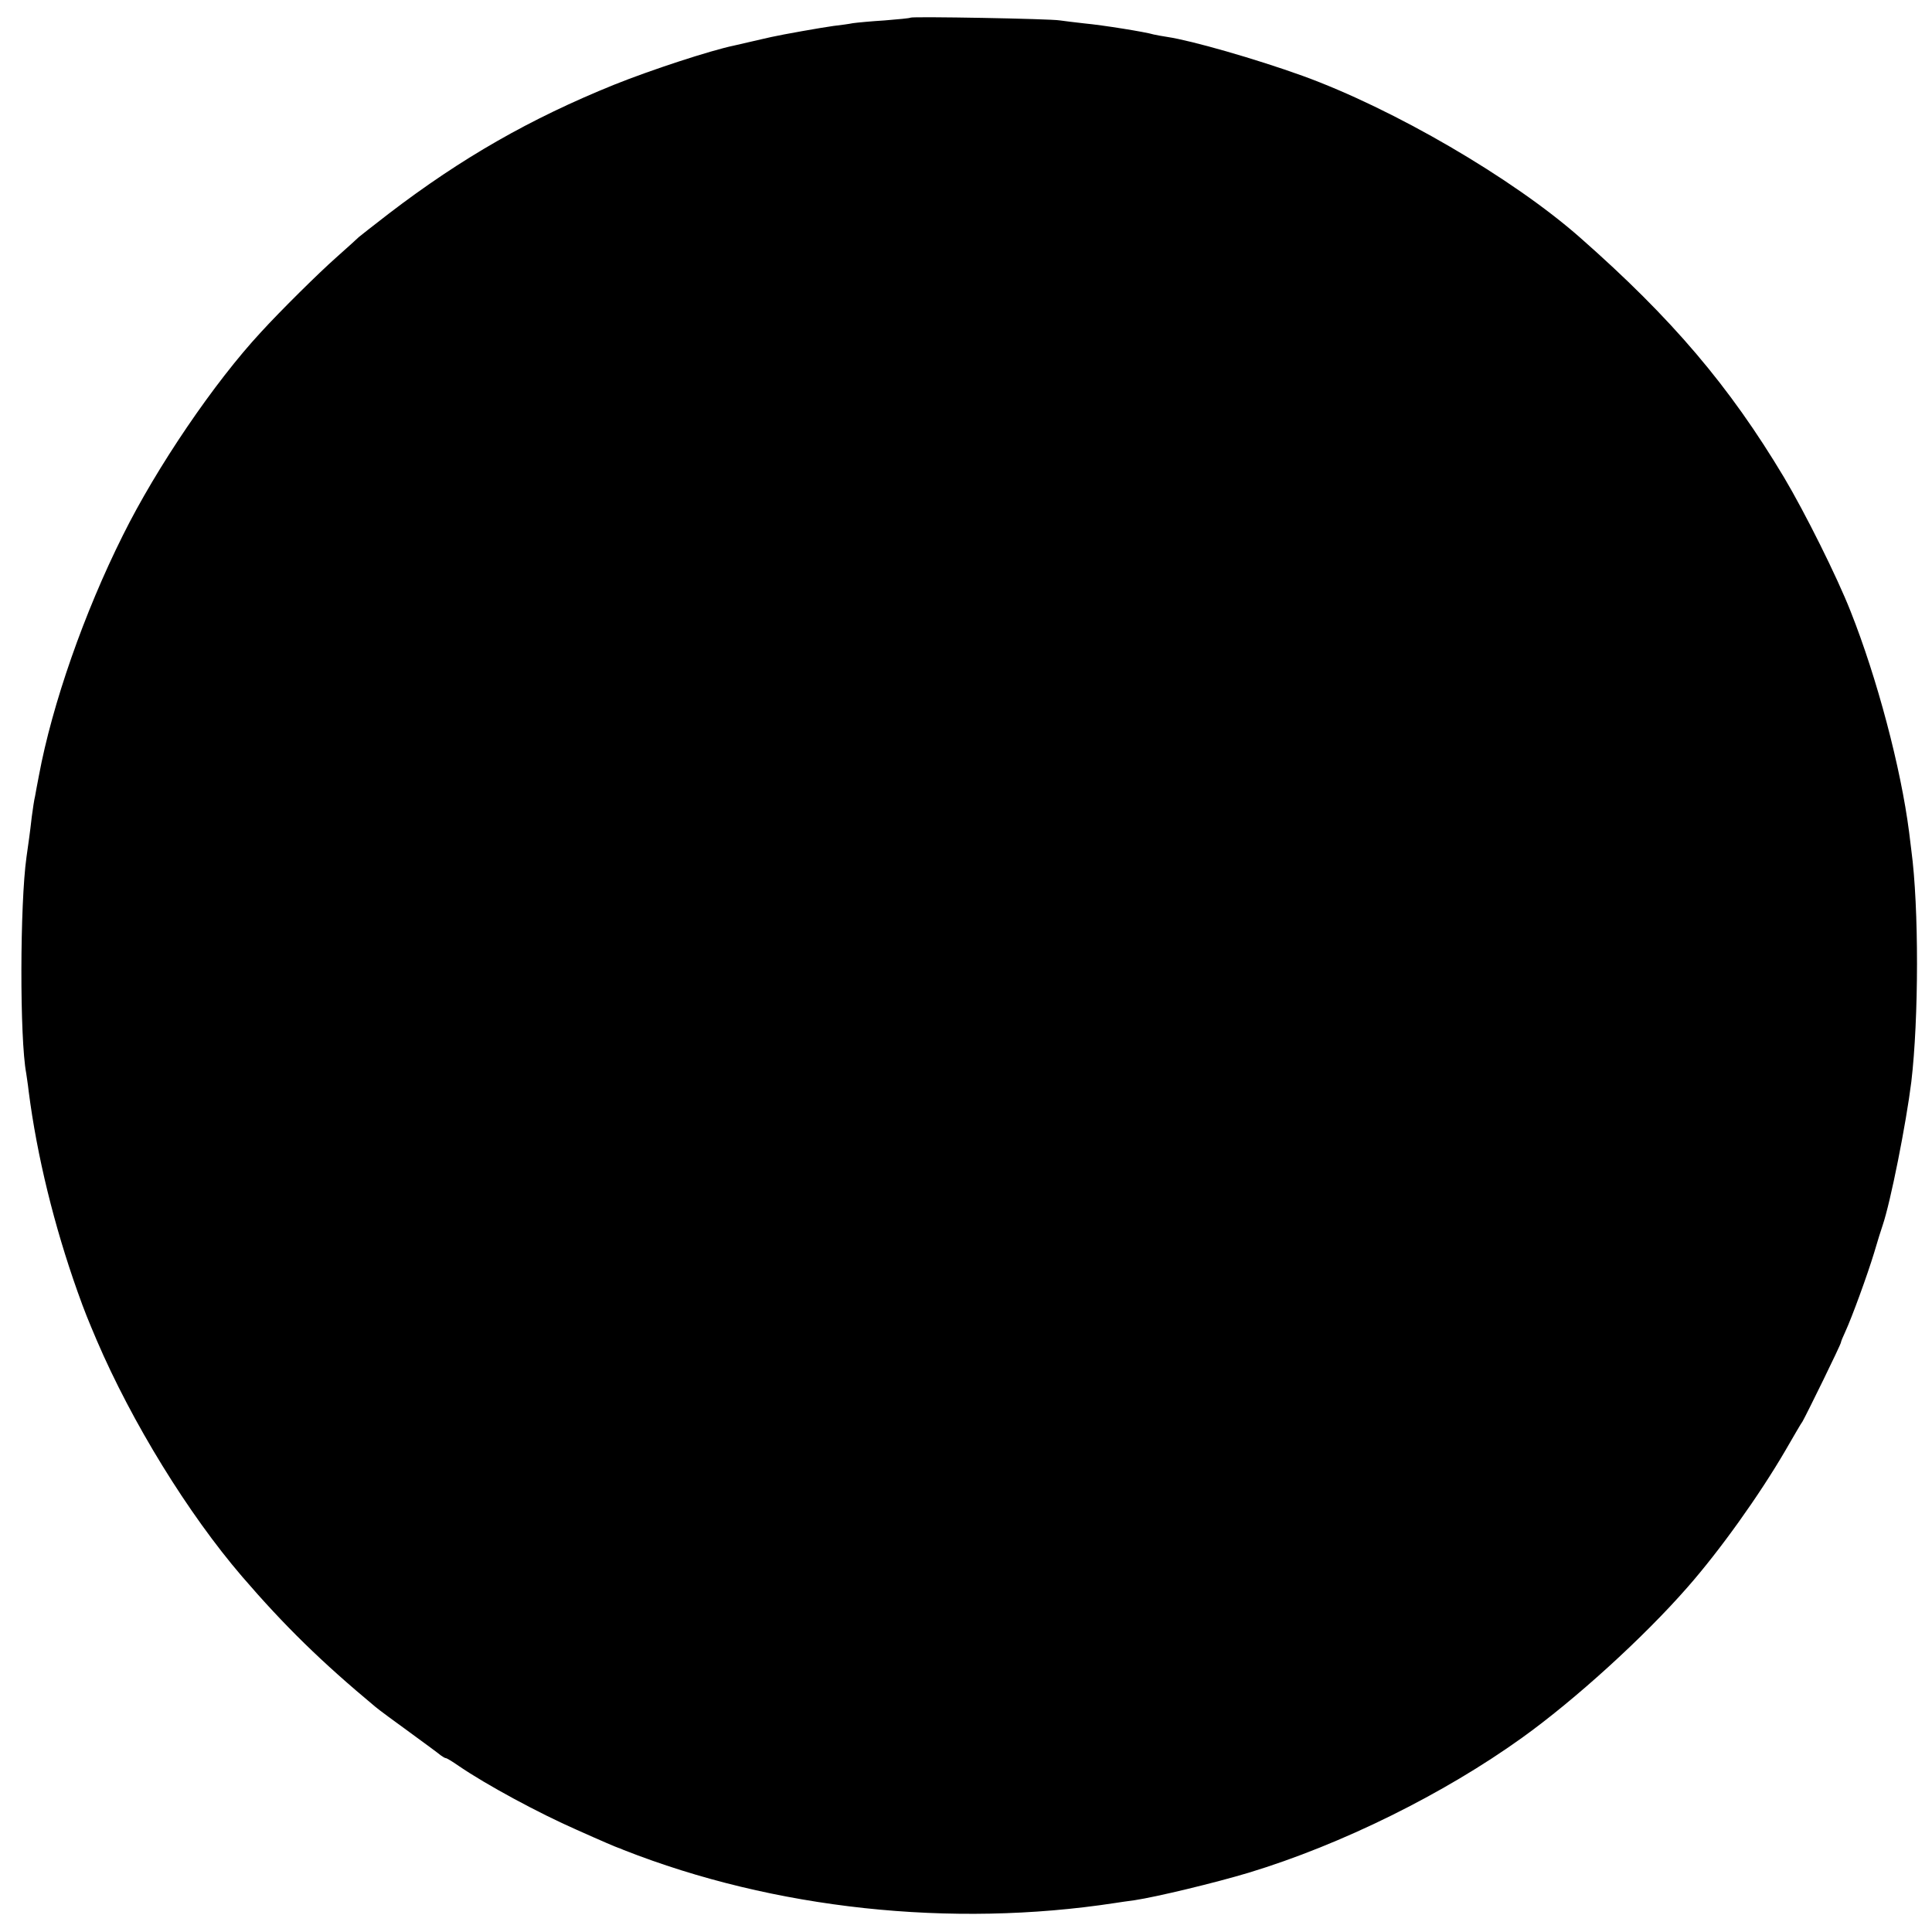 <?xml version="1.0" standalone="no"?>
<!DOCTYPE svg PUBLIC "-//W3C//DTD SVG 20010904//EN"
 "http://www.w3.org/TR/2001/REC-SVG-20010904/DTD/svg10.dtd">
<svg version="1.0" xmlns="http://www.w3.org/2000/svg"
 width="700pt" height="700pt" viewBox="0 0 700 700"
 preserveAspectRatio="xMidYMid meet">
<g transform="translate(0,700) scale(0.1,-0.1)"
fill="#000000" stroke="none">
<path d="M3299 6936 c-2 -2 -44 -6 -94 -10 -49 -3 -101 -8 -115 -10 -14 -3
-45 -7 -70 -10 -44 -6 -185 -31 -225 -40 -11 -2 -42 -10 -70 -16 -27 -6 -57
-13 -65 -15 -87 -18 -303 -89 -435 -142 -304 -123 -552 -265 -815 -466 -58
-45 -107 -83 -110 -86 -3 -3 -40 -37 -83 -75 -61 -54 -199 -190 -272 -270
-168 -181 -377 -488 -500 -736 -140 -280 -256 -612 -304 -870 -6 -30 -12 -64
-14 -75 -3 -11 -8 -45 -12 -75 -7 -62 -11 -88 -19 -145 -24 -170 -25 -658 -1
-784 1 -9 6 -38 9 -66 30 -233 92 -486 177 -725 27 -76 39 -104 69 -175 128
-299 332 -630 527 -857 154 -179 288 -310 484 -473 13 -11 69 -52 124 -92 55
-40 105 -77 112 -83 7 -5 15 -10 18 -10 4 0 25 -13 48 -29 98 -67 288 -170
427 -231 96 -43 141 -62 150 -65 3 -1 12 -4 20 -8 544 -214 1186 -283 1780
-192 14 2 45 7 70 10 80 12 292 63 415 100 336 102 706 285 990 489 191 137
440 363 599 545 117 133 260 333 355 496 29 50 56 97 62 105 15 26 139 279
139 286 0 3 7 20 15 37 25 54 81 208 105 287 12 41 26 86 31 100 29 85 85 368
104 520 27 228 28 632 0 840 -2 14 -5 43 -8 65 -30 234 -116 558 -212 800 -50
127 -165 357 -241 485 -198 331 -406 576 -739 869 -245 216 -677 467 -1005
586 -172 62 -403 128 -490 141 -19 3 -42 7 -50 9 -29 9 -185 34 -250 40 -36 4
-76 9 -90 11 -33 6 -535 15 -541 10z"/>
</g>
</svg>
